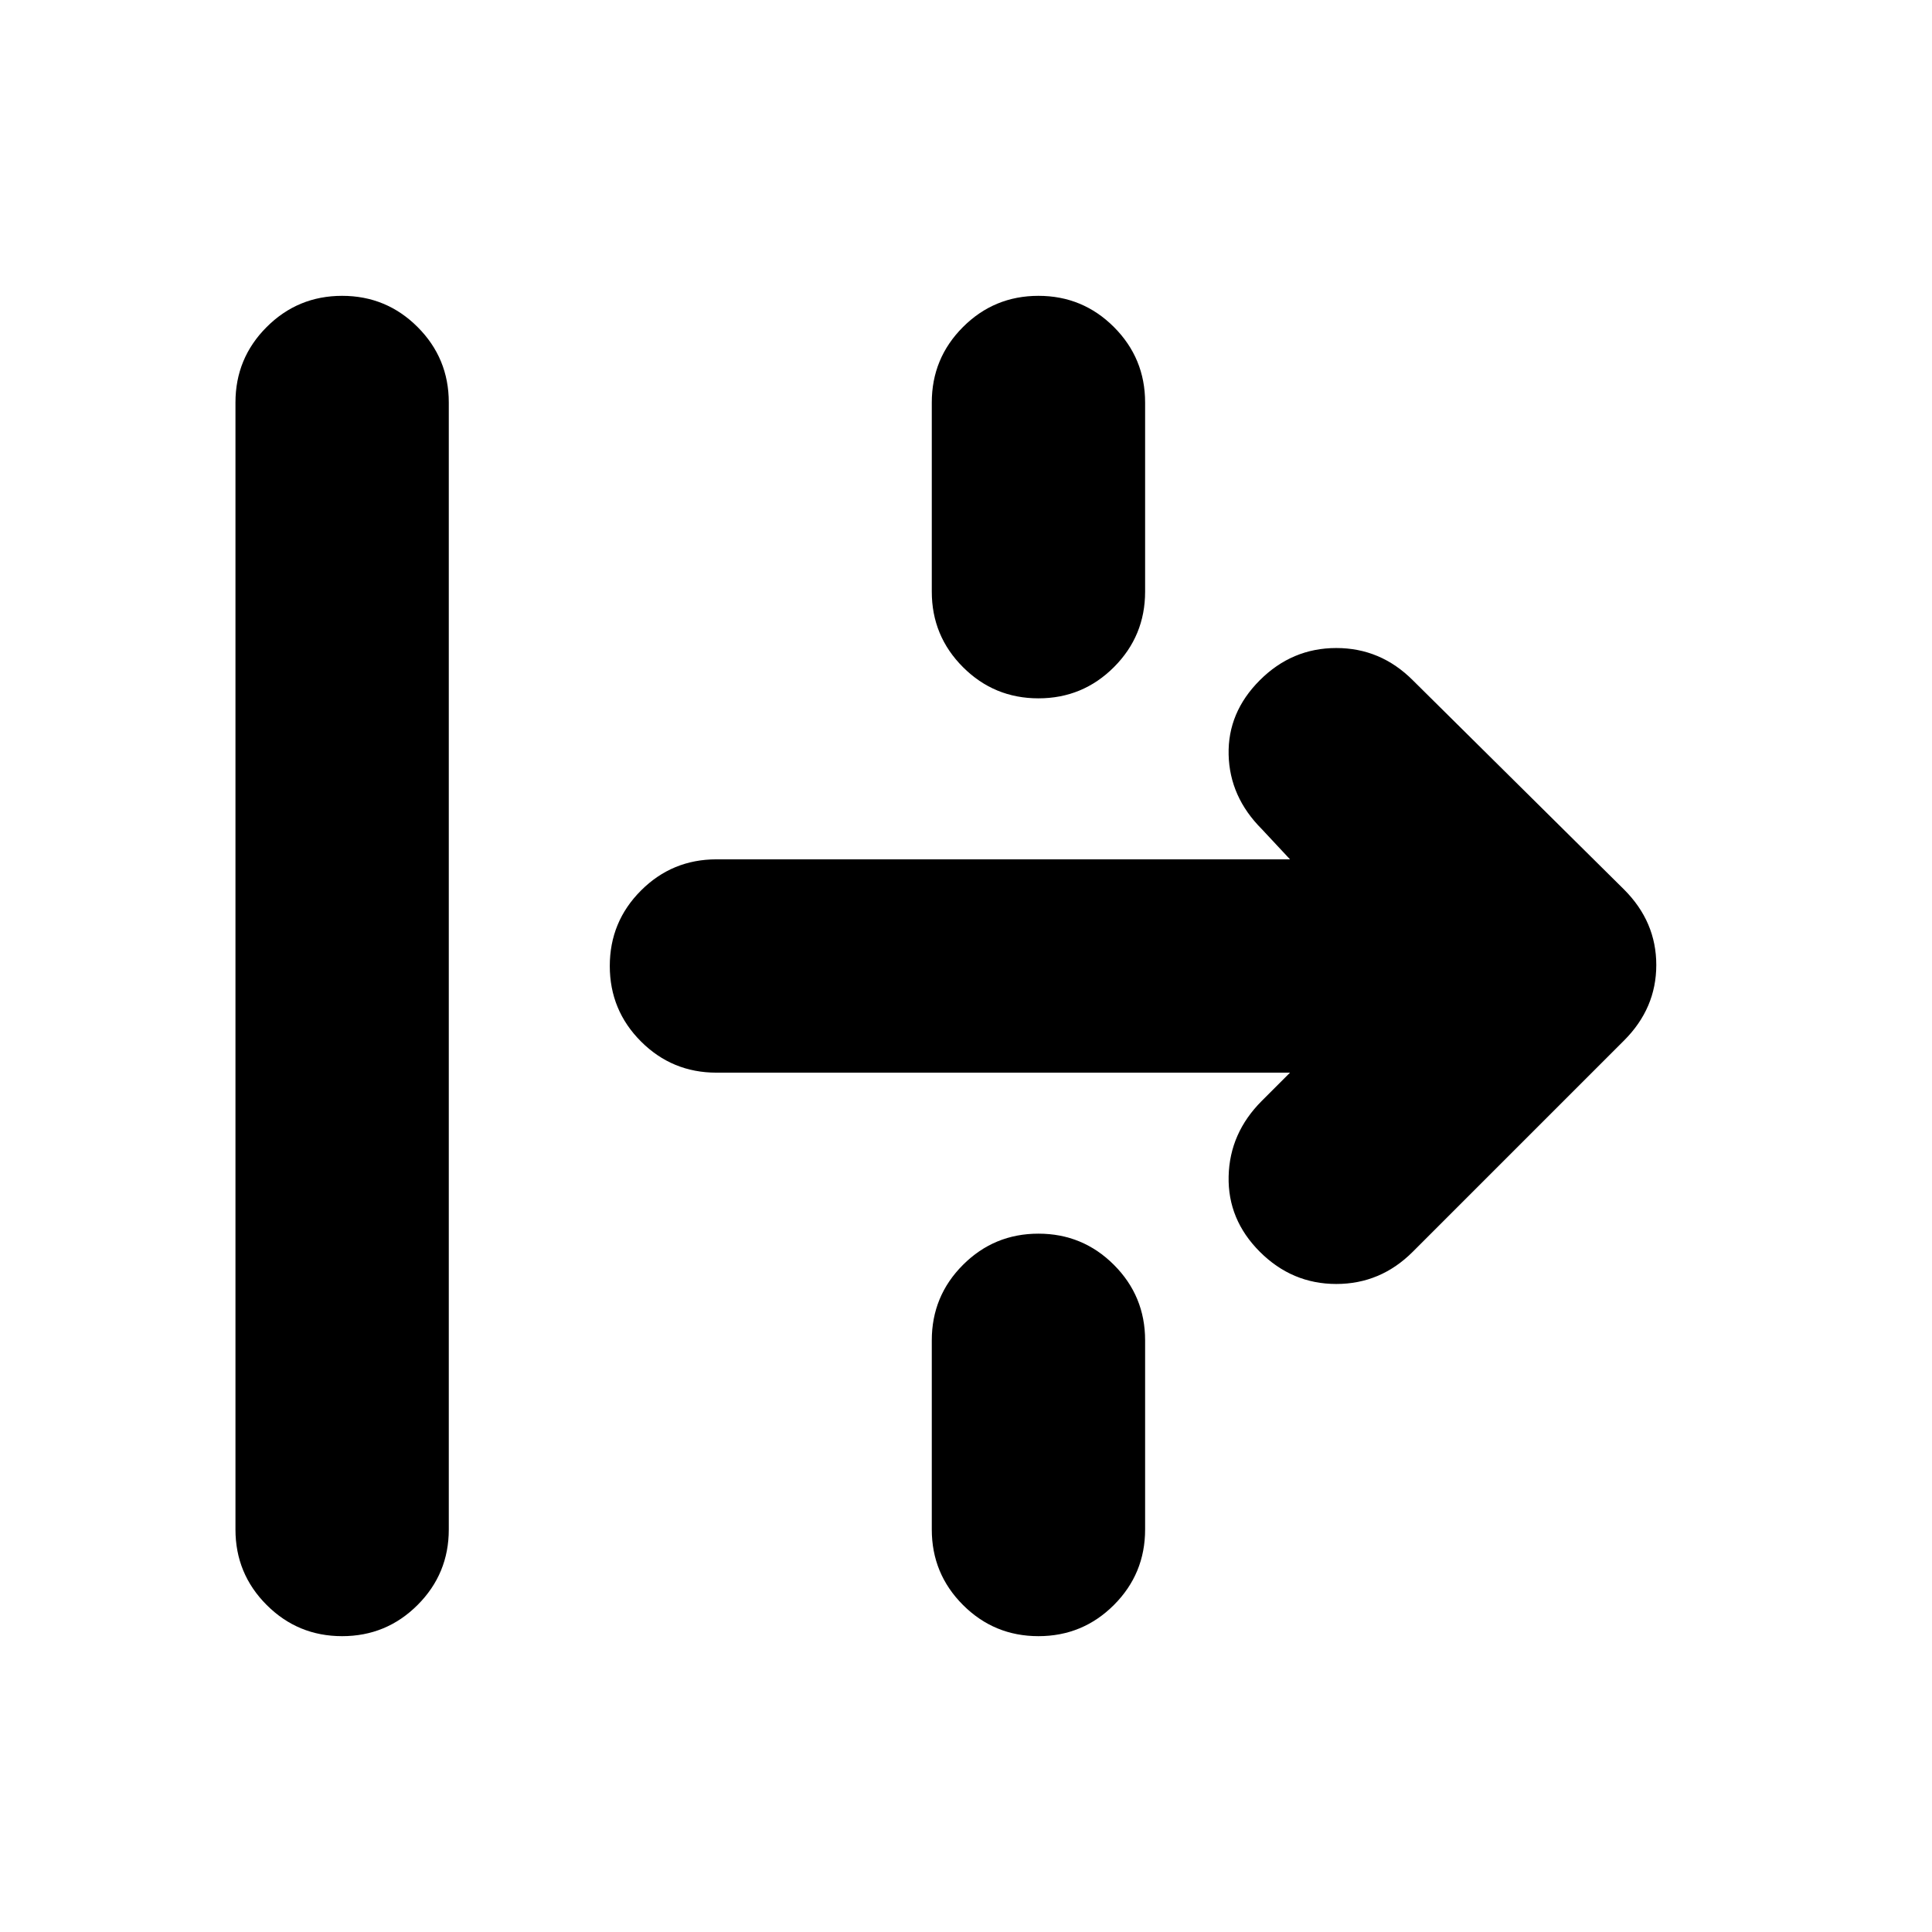 <svg xmlns="http://www.w3.org/2000/svg" height="24" viewBox="0 -960 960 960" width="24"><path d="M170-147q-22 0-37.5-15.5T117-200v-560q0-22 15.5-37.5T170-813q22 0 37.5 15.5T223-760v560q0 22-15.5 37.5T170-147Zm346-466q-22 0-37.5-15.5T463-666v-94q0-22 15.5-37.5T516-813q22 0 37.5 15.5T569-760v94q0 22-15.5 37.5T516-613Zm186 275q-16 16-38 16t-38-16q-16-16-15.5-37.5T627-413l14-14H356q-22 0-37.5-15.5T303-480q0-22 15.5-37.5T356-533h285l-14-15q-16-16-16.5-37t15.5-37q16-16 38-16t38 16l105 104q16 16 16 37.5T807-443L702-338ZM516-147q-22 0-37.5-15.5T463-200v-94q0-22 15.5-37.5T516-347q22 0 37.5 15.5T569-294v94q0 22-15.5 37.5T516-147Z"/></svg>